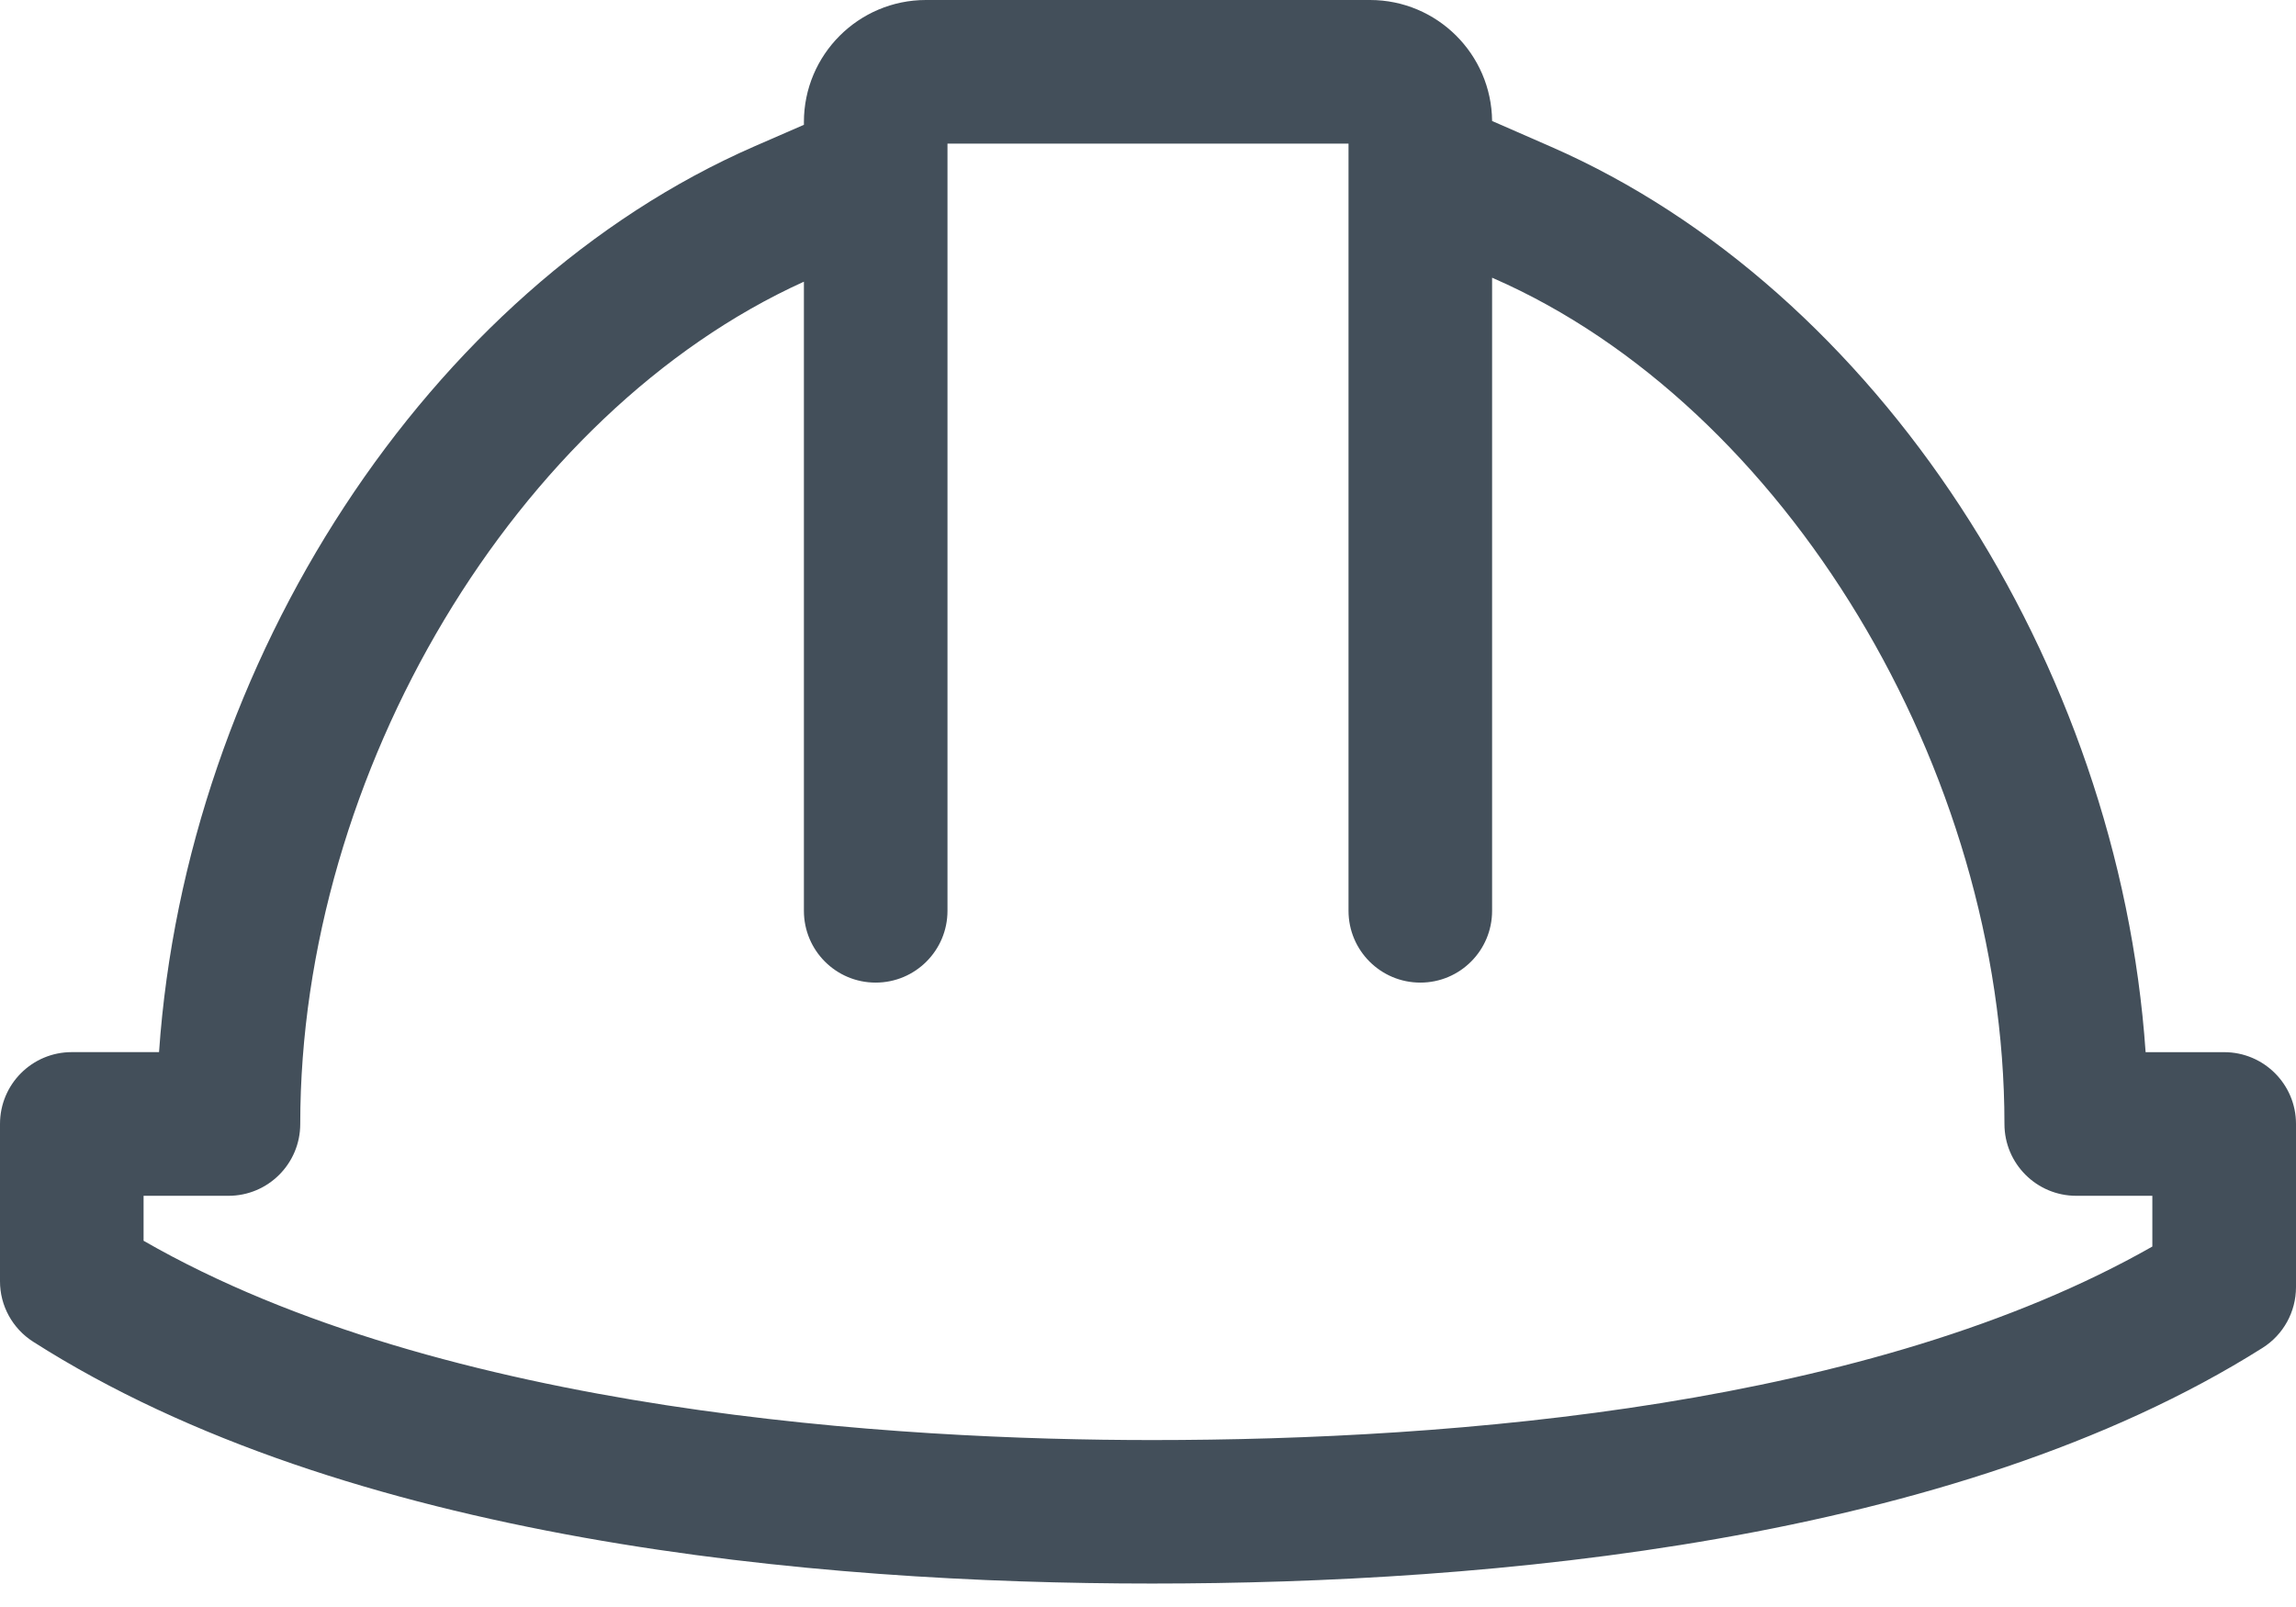 <?xml version="1.0" encoding="UTF-8"?>
<svg width="60px" height="42px" viewBox="0 0 60 42" version="1.1" xmlns="http://www.w3.org/2000/svg" xmlns:xlink="http://www.w3.org/1999/xlink">
    <!-- Generator: Sketch 46.2 (44496) - http://www.bohemiancoding.com/sketch -->
    <title>assistance</title>
    <desc>Created with Sketch.</desc>
    <defs></defs>
    <g id="Page-1" stroke="none" stroke-width="1" fill="none" fill-rule="evenodd">
        <g id="1-Welcome" transform="translate(-95, -284)">
            <g id="Actions" transform="translate(30, 94)">
                <circle id="Oval-2" stroke="#E1E3E4" cx="157.5" cy="157.5" r="157.5"></circle>
                <path d="M121.246,222.579 C113.931,226.741 103.076,227.637 95.107,227.637 C88.541,227.637 76.605,226.945 68.752,222.428 L68.752,221.253 L70.971,221.253 C72.006,221.253 72.846,220.413 72.846,219.376 C72.846,210.184 78.489,200.771 86.008,197.362 L86.008,213.804 C86.008,214.841 86.846,215.681 87.883,215.681 C88.92,215.681 89.76,214.841 89.76,213.804 L89.76,193.754 L100.24,193.754 L100.24,213.804 C100.24,214.841 101.08,215.681 102.117,215.681 C103.154,215.681 103.992,214.841 103.992,213.804 L103.992,197.258 L104.031,197.275 C111.642,200.605 117.381,210.106 117.381,219.376 C117.381,220.413 118.222,221.253 119.258,221.253 L121.246,221.253 L121.246,222.579 Z M123.123,217.499 L121.07,217.499 C120.369,207.314 114.052,197.563 105.535,193.837 L103.992,193.162 C103.976,191.416 102.553,190 100.803,190 L89.197,190 C87.437,190 86.008,191.431 86.008,193.19 L86.008,193.262 L84.717,193.824 C76.188,197.548 69.86,207.304 69.156,217.498 L66.875,217.498 C65.838,217.498 65,218.338 65,219.375 L65,223.484 C64.998,224.125 65.326,224.721 65.865,225.066 C74.054,230.289 86.285,231.387 95.107,231.387 C103.894,231.387 116.062,230.318 124.125,225.228 C124.67,224.885 125,224.285 125,223.641 L125,219.374 C125,218.339 124.16,217.499 123.123,217.499 L123.123,217.499 Z" id="assistance" fill="#434F5A"></path>
            </g>
        </g>
    </g>
</svg>